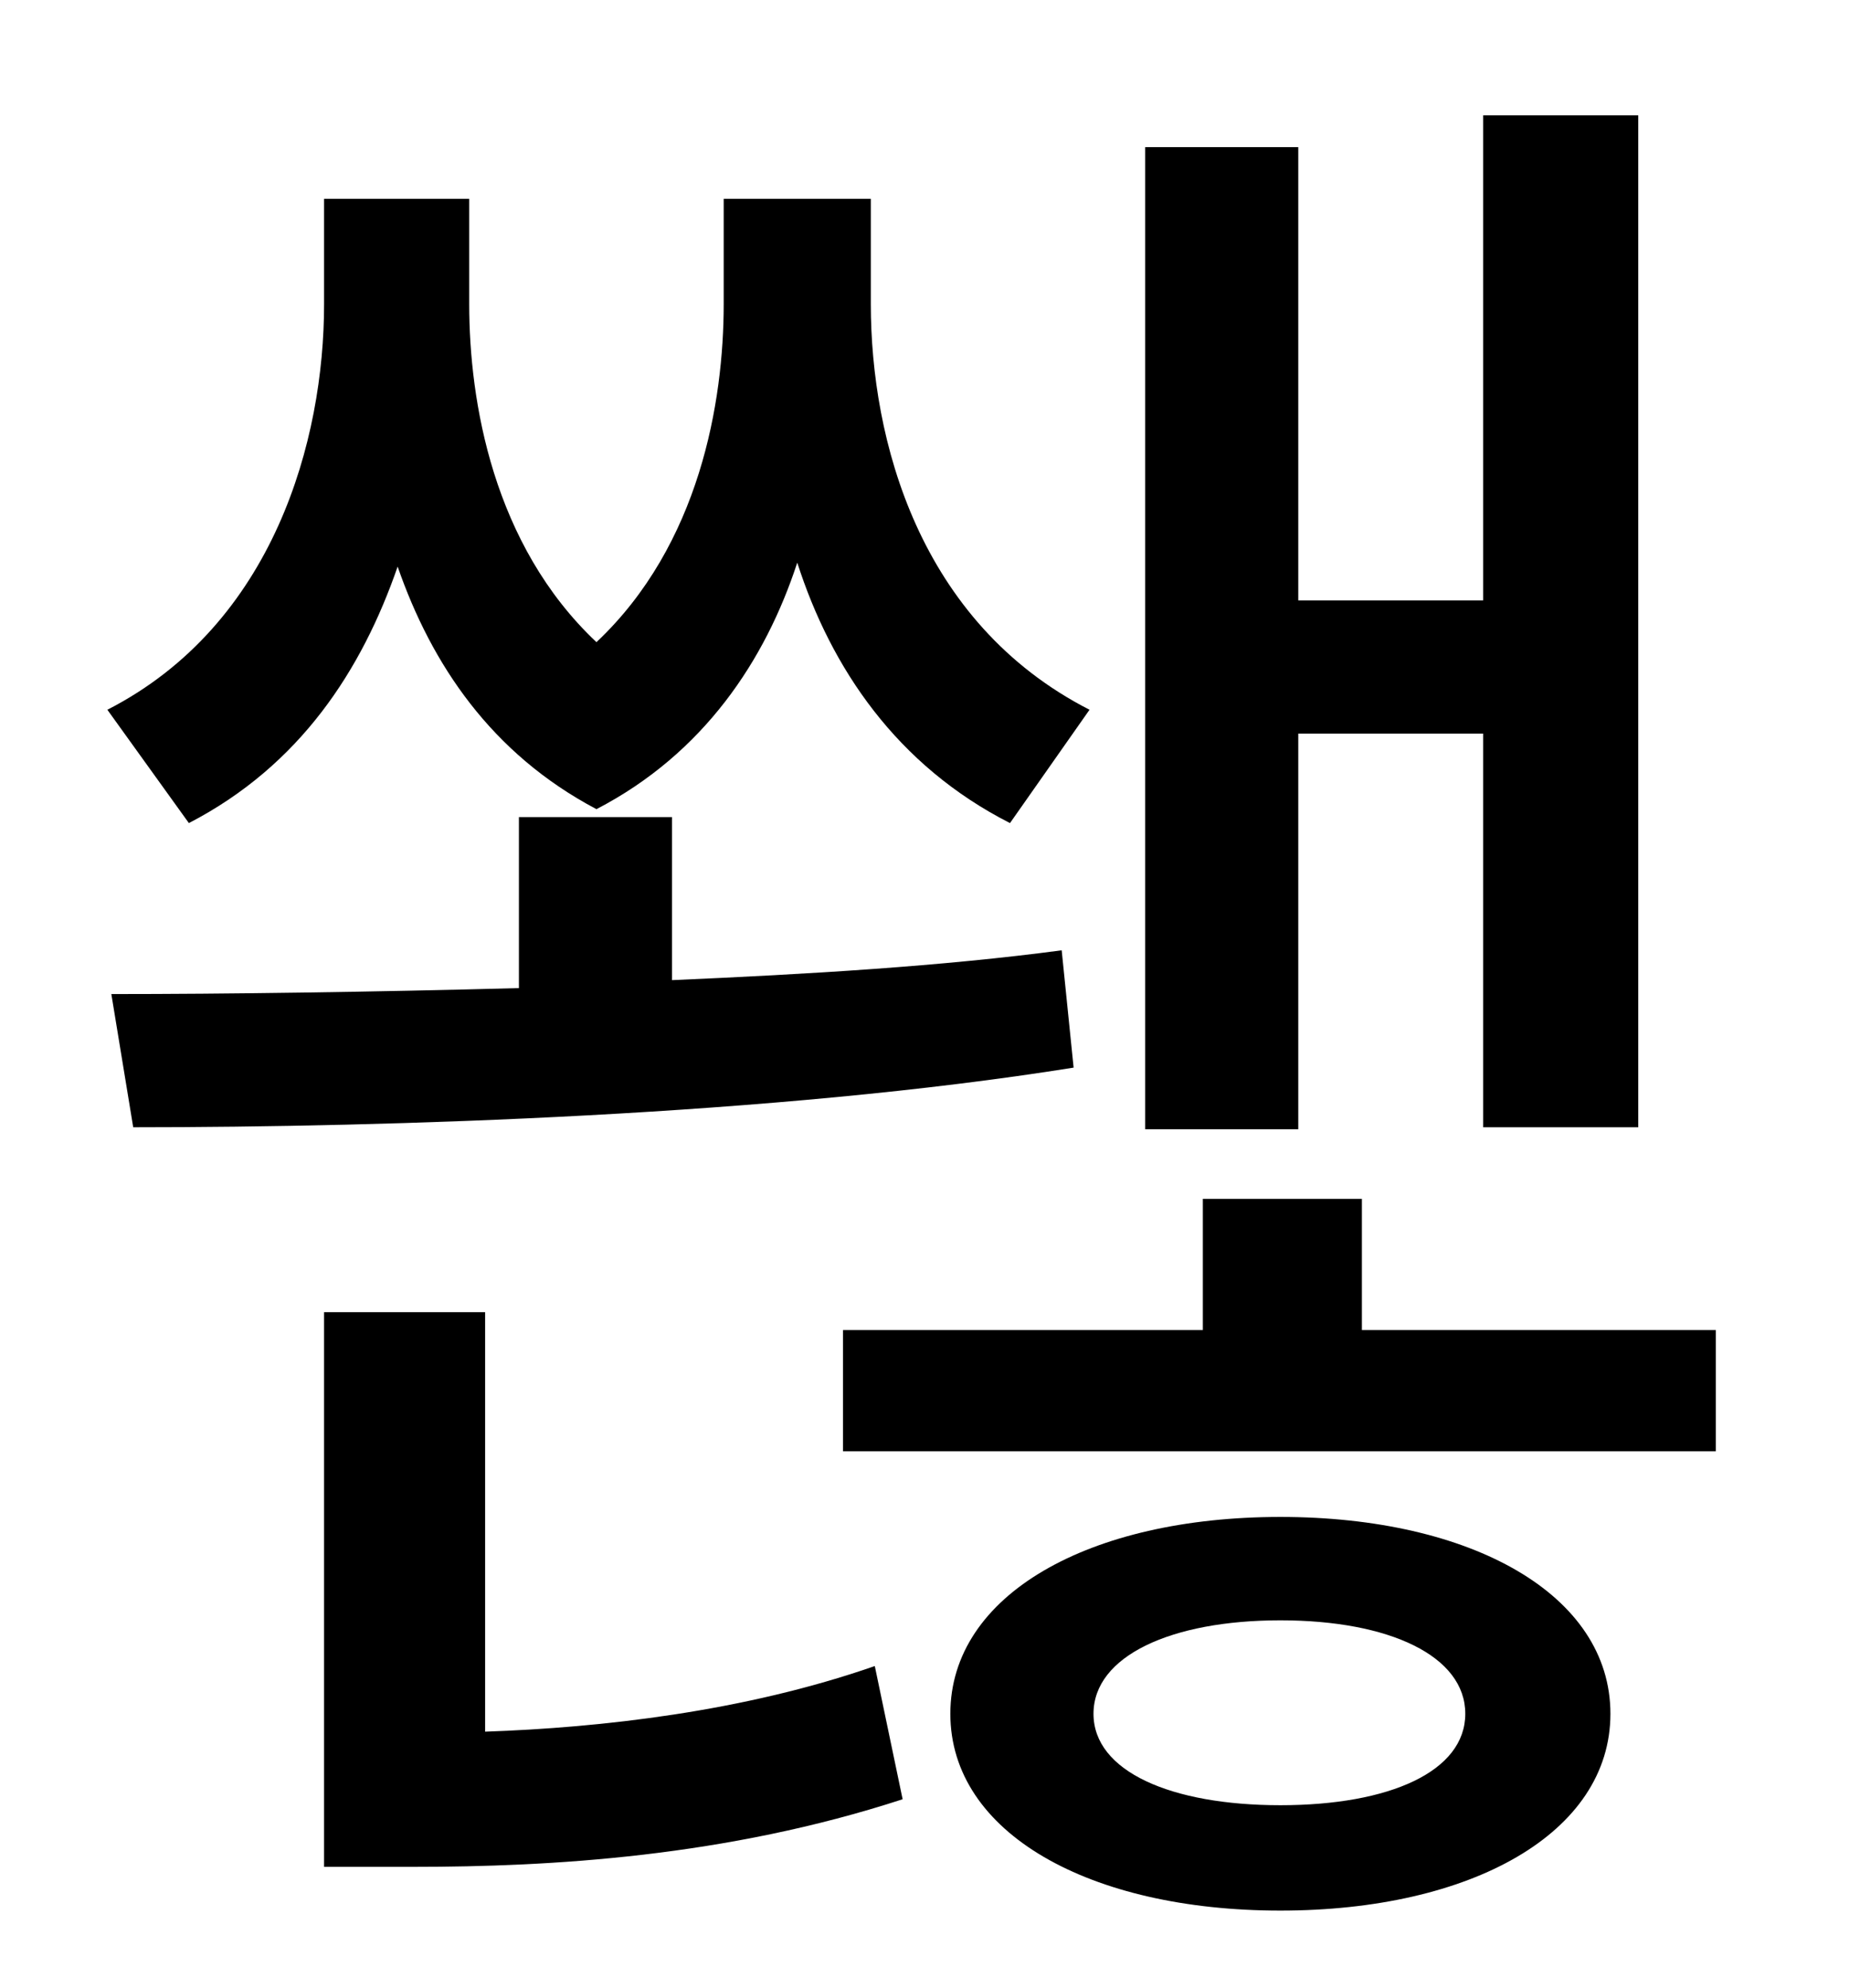 <?xml version="1.0" standalone="no"?>
<!DOCTYPE svg PUBLIC "-//W3C//DTD SVG 1.1//EN" "http://www.w3.org/Graphics/SVG/1.1/DTD/svg11.dtd" >
<svg xmlns="http://www.w3.org/2000/svg" xmlns:xlink="http://www.w3.org/1999/xlink" version="1.1" viewBox="-10 0 930 1000">
   <path fill="currentColor"
d="M643 369v199h-77v-494h77v228h93v-244h78v509h-78v-198h-93zM538 357l-40 57c-57 -29 -90 -78 -107 -131c-16 49 -47 96 -101 124c-53 -28 -83 -73 -100 -122c-18 52 -49 100 -105 129l-41 -57c84 -43 109 -136 109 -204v-53h73v53c0 49 12 121 64 170
c52 -49 64 -121 64 -170v-53h74v53c0 68 24 160 110 204zM524 478l6 59c-150 24 -344 30 -473 30l-11 -67c58 0 130 -1 205 -3v-86h77v82c69 -3 136 -7 196 -15zM234 660v211c58 -2 130 -10 196 -33l14 67c-89 29 -177 34 -246 34h-45v-279h81zM634 908c55 0 93 -17 93 -46
s-38 -47 -93 -47s-94 18 -94 47s39 46 94 46zM634 763c96 0 166 39 166 99s-70 99 -166 99s-166 -39 -166 -99s70 -99 166 -99zM675 669h178v61h-439v-61h181v-66h80v66z" />
</svg>
